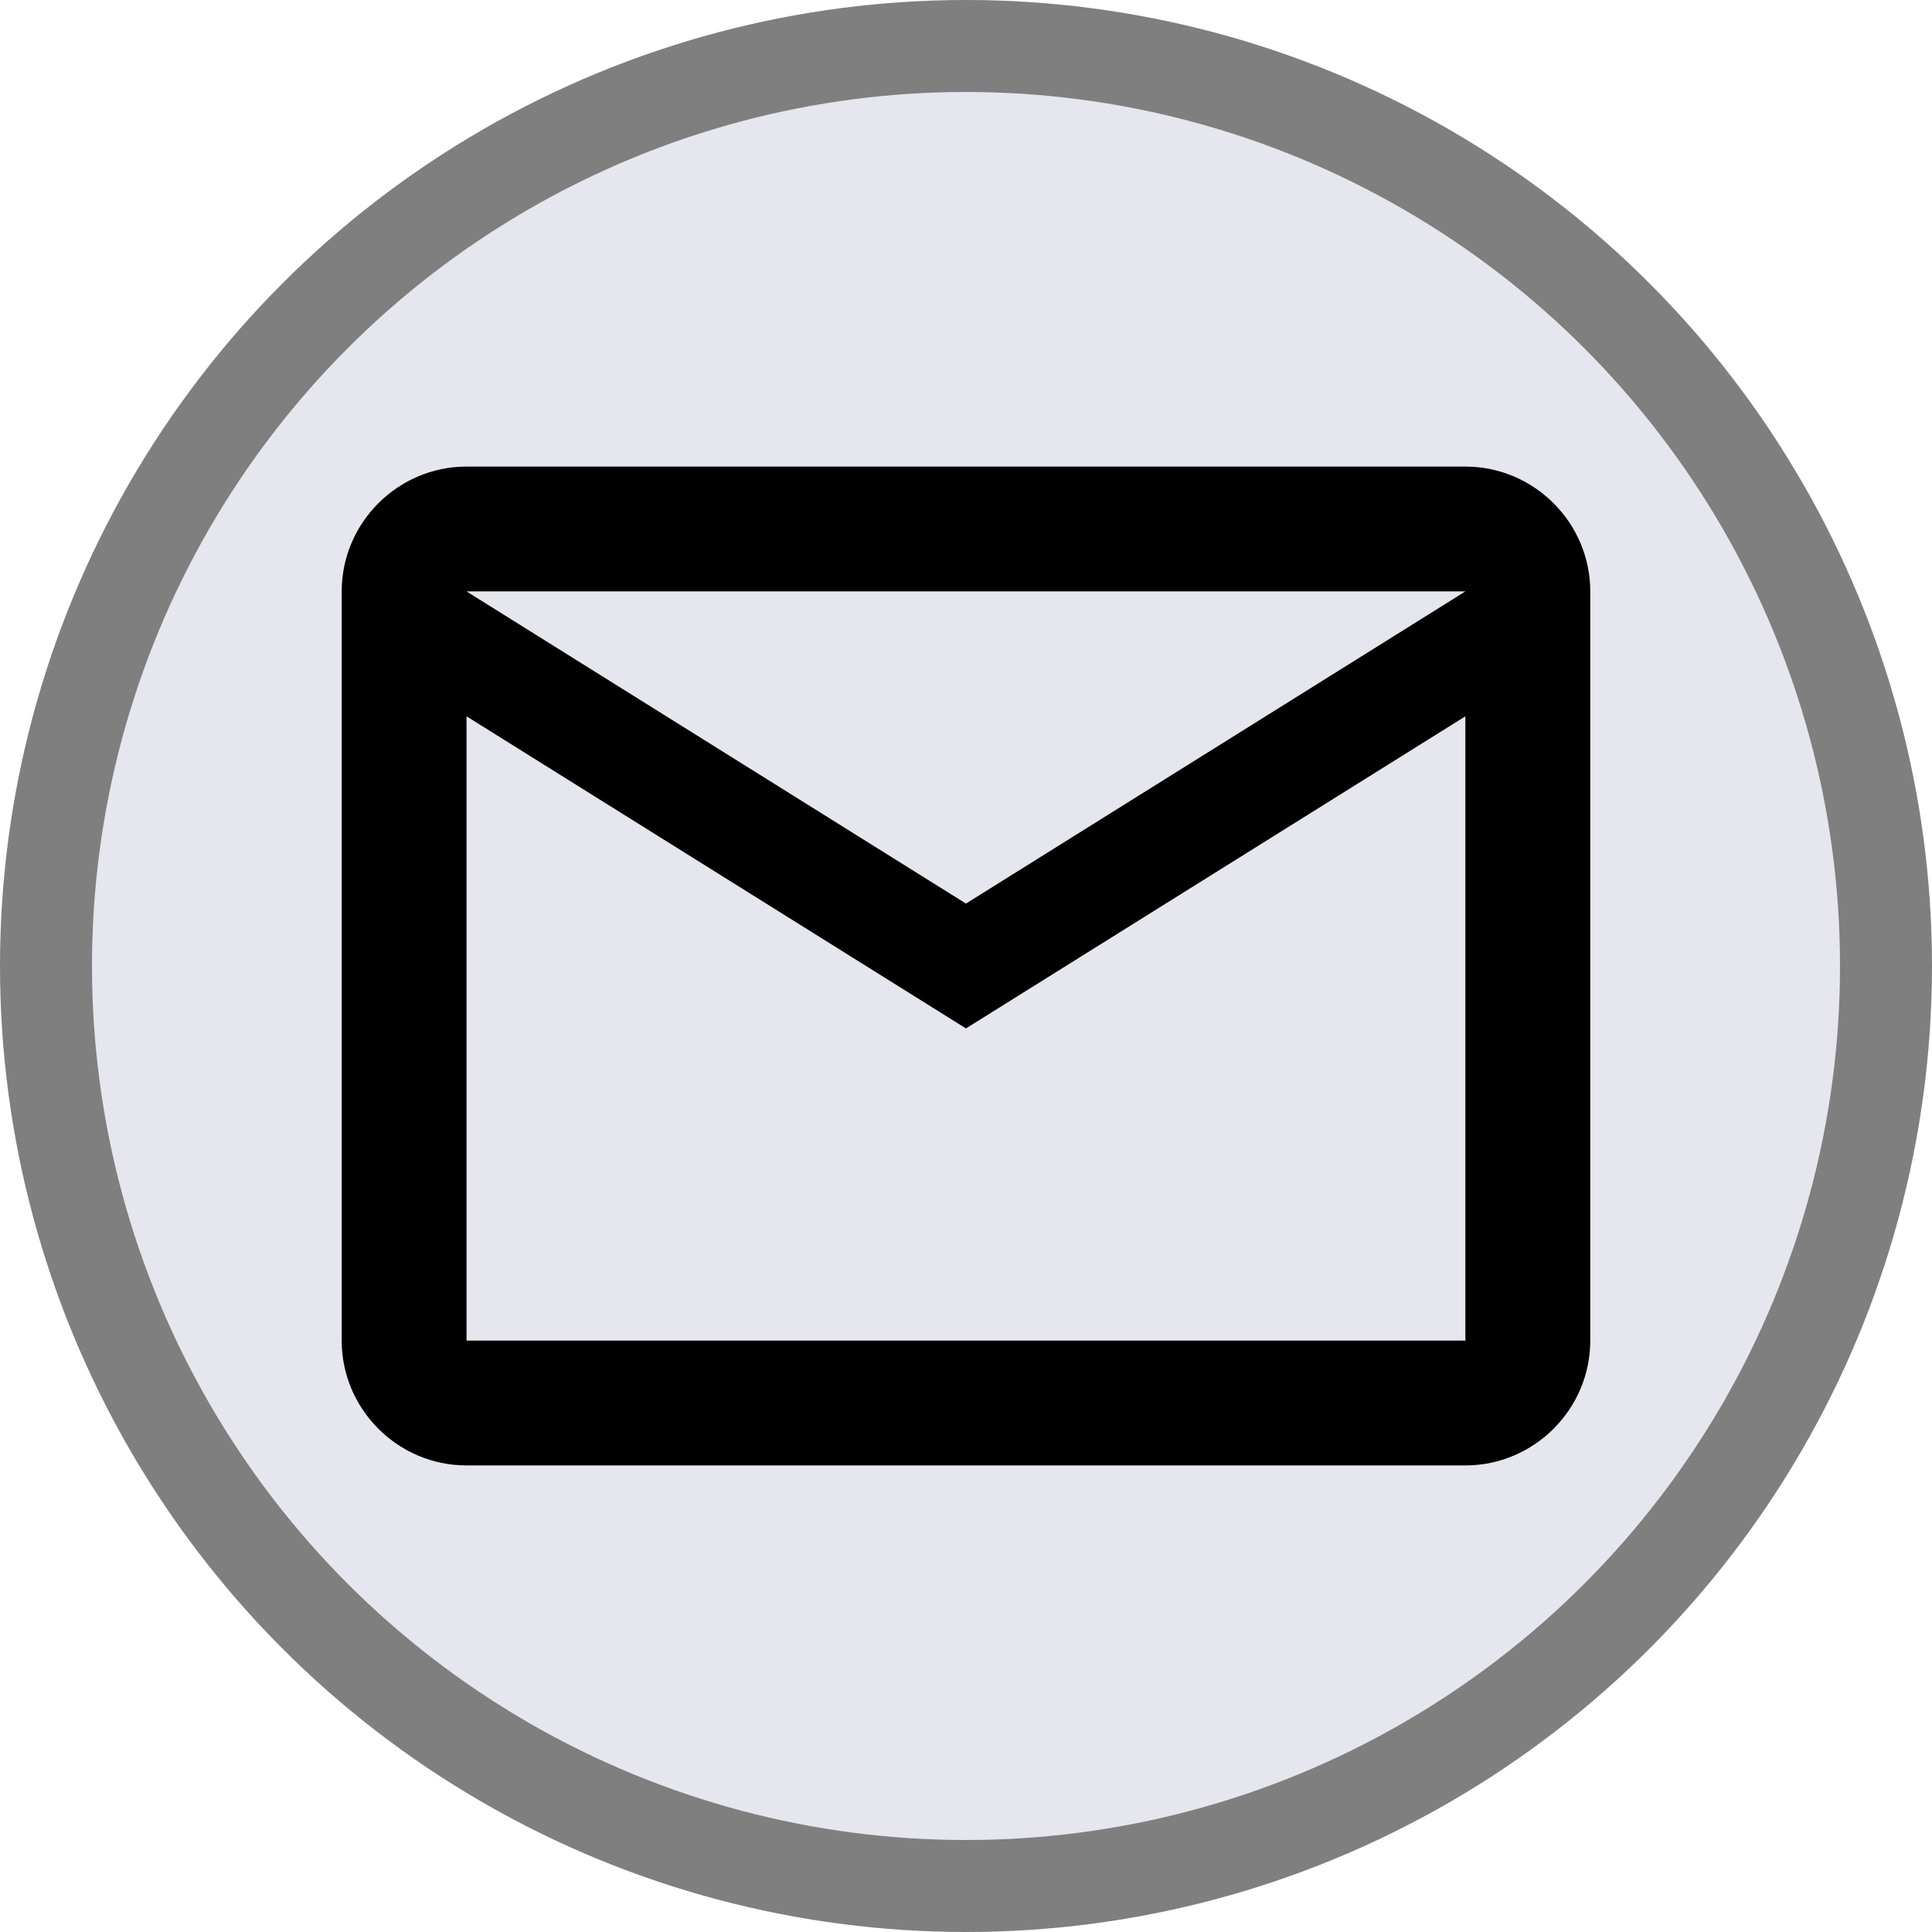 <svg width="42" height="42" viewBox="0 0 42 42" fill="none" xmlns="http://www.w3.org/2000/svg">
<circle cx="21" cy="21" r="19" fill="#E6E6EF"/>
<circle cx="21" cy="21" r="20" stroke="black" stroke-opacity="0.5" stroke-width="2"/>
<path d="M34.571 12.857C34.571 11.364 33.349 10.143 31.856 10.143H10.142C8.649 10.143 7.428 11.364 7.428 12.857V29.143C7.428 30.636 8.649 31.857 10.142 31.857H31.856C33.349 31.857 34.571 30.636 34.571 29.143V12.857ZM31.856 12.857L20.999 19.643L10.142 12.857H31.856ZM31.856 29.143H10.142V15.572L20.999 22.357L31.856 15.572V29.143Z" fill="black"/>
</svg>
